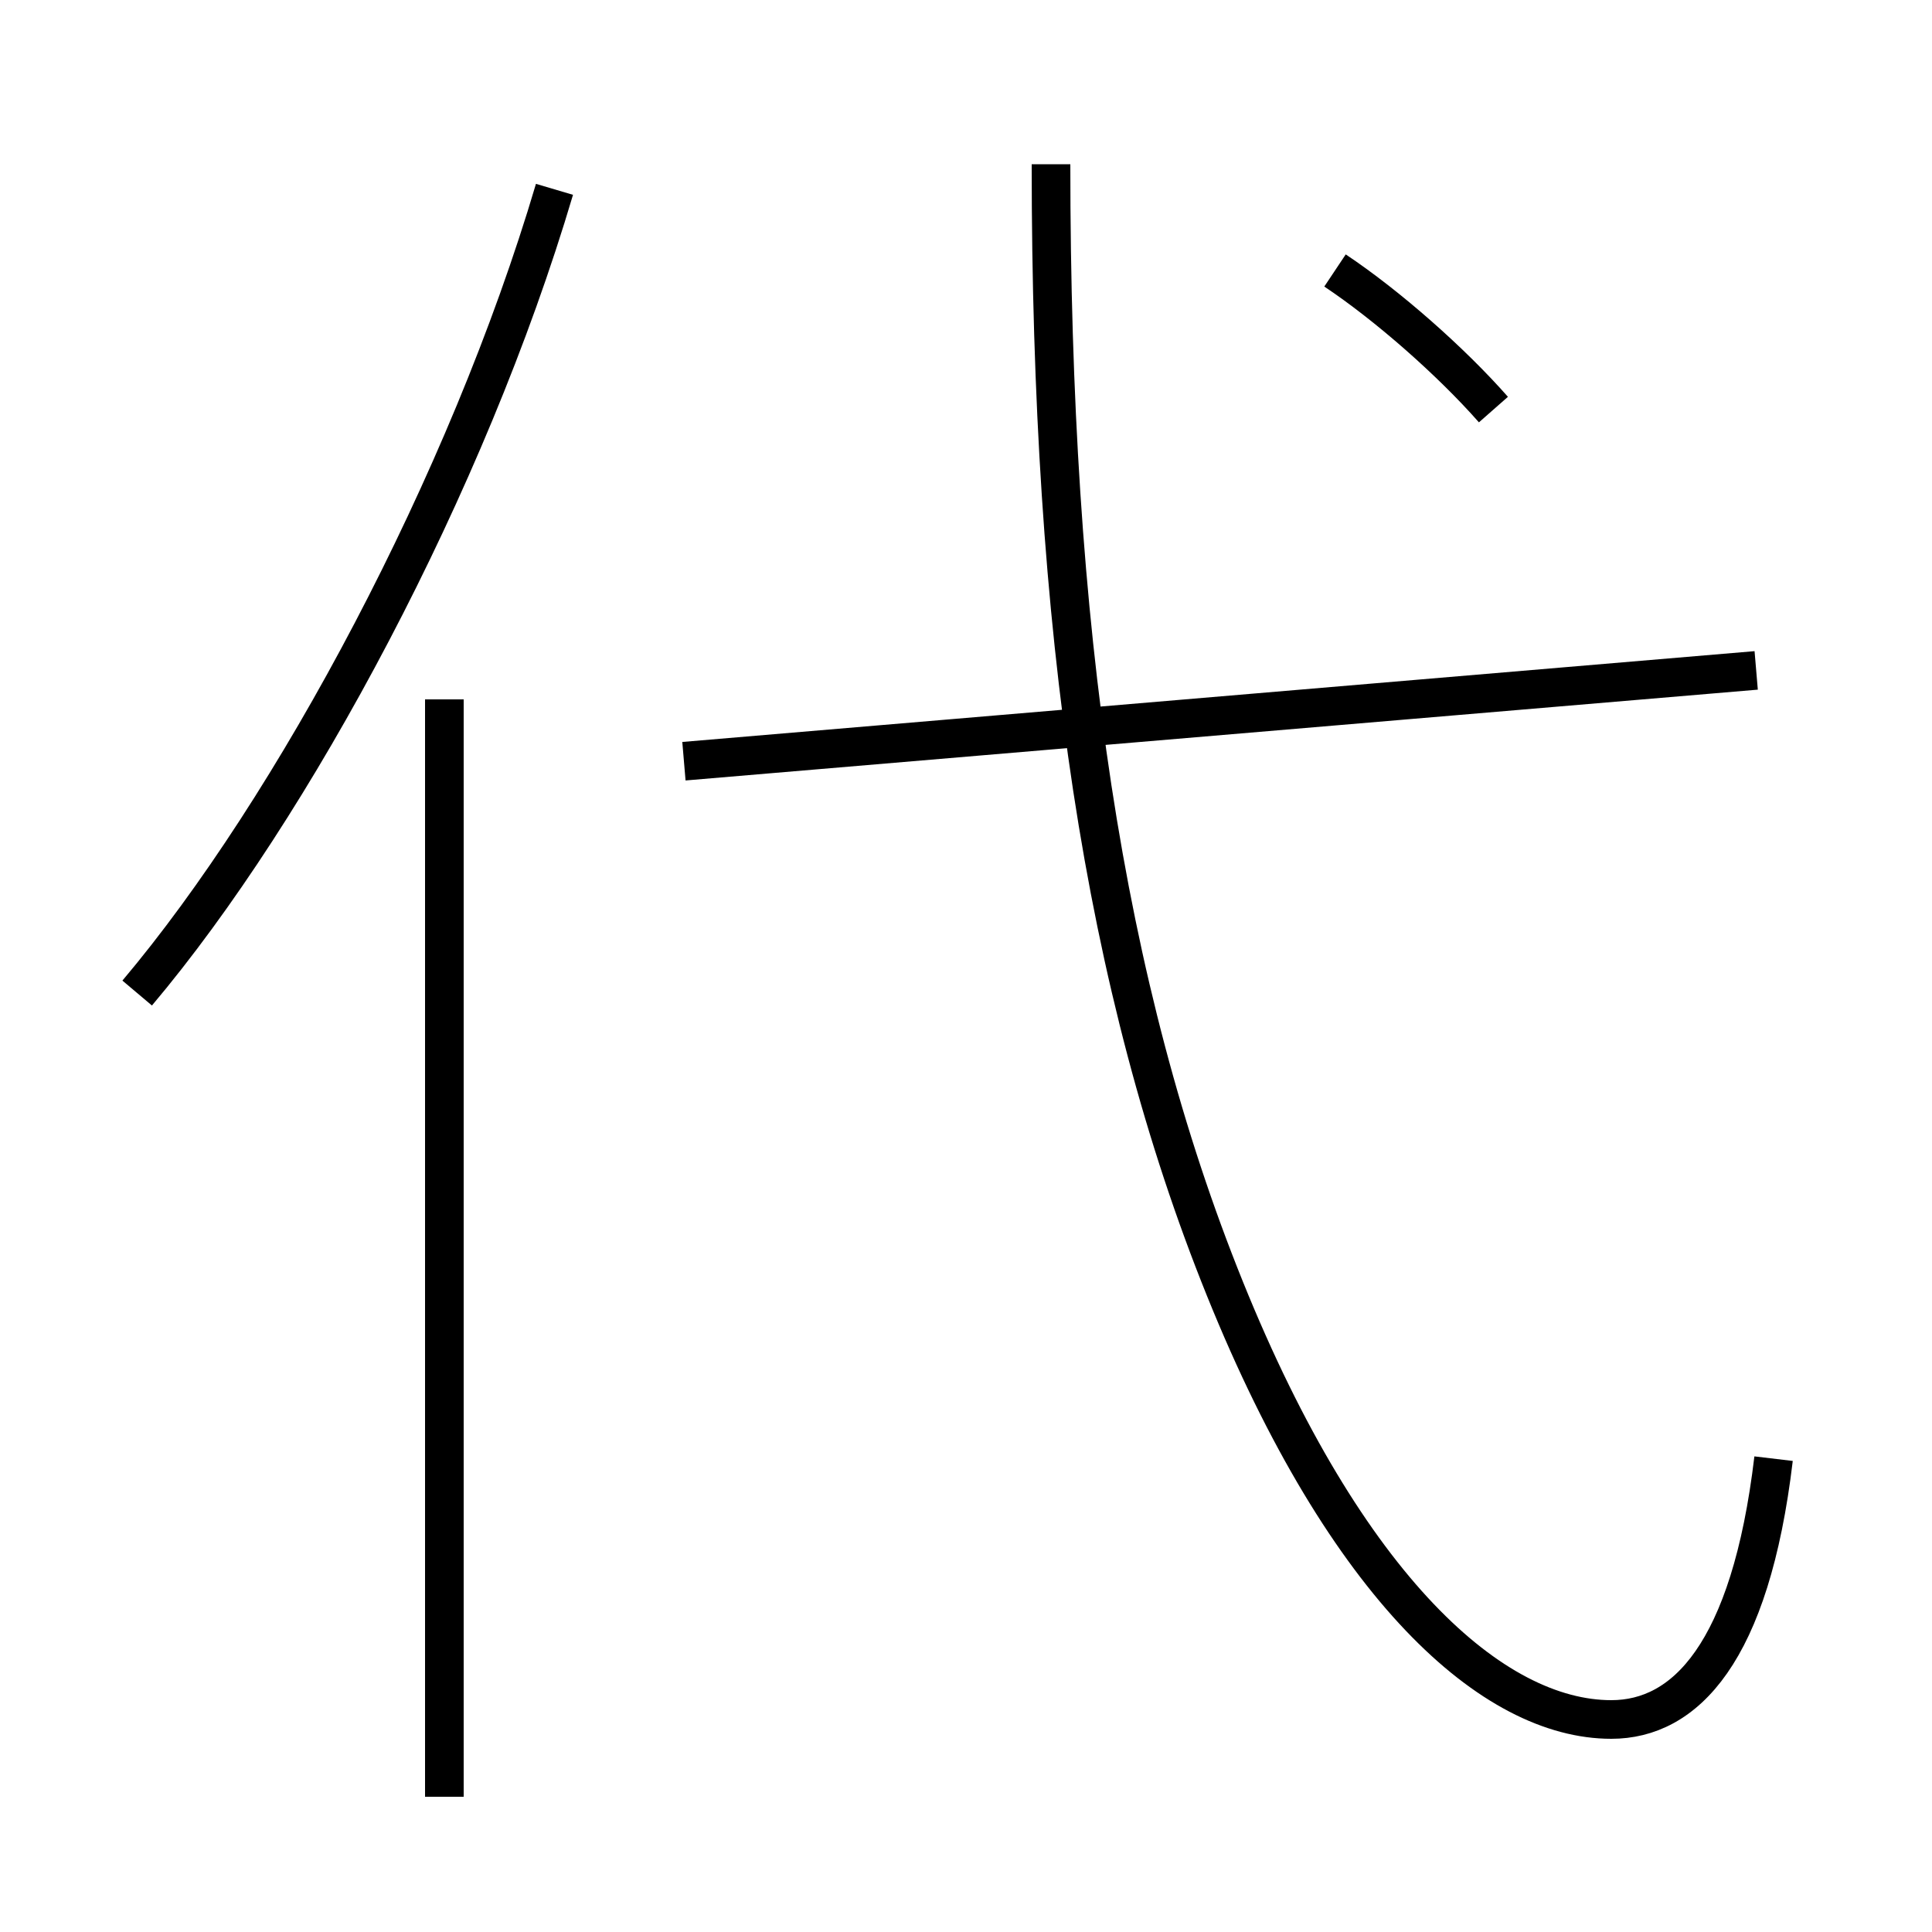 <?xml version='1.0' encoding='utf8'?>
<svg viewBox="0.0 -6.0 50.0 50.0" version="1.1" xmlns="http://www.w3.org/2000/svg">
<rect x="0.0" y="-6.0" width="50.0" height="50.0" fill="#808080" stroke="none"/>
<rect x="-1000" y="-1000" width="2000" height="2000" stroke="white" fill="white"/>
<g style="fill:white;stroke:#000000;  stroke-width:1">
<path d="M 45.9 -6.25 C 45.3 -1.2 43.6 0.5 41.7 0.5 C 38.65 0.5 34.85 -2.85 31.7 -10.65 C 28.55 -18.45 27.2 -27.7 27.2 -39.75 M 11.5 2.5 L 11.5 -25.9 M 3.55 -18.3 C 7.6 -23.1 12.1 -31.5 14.35 -39.1 M 17.7 -24.3 L 45.45 -26.65 M 38.65 -33.4 C 37.55 -34.65 35.9 -36.1 34.55 -37.0" transform="translate(0.0 38.0)" />
</g>
</svg>